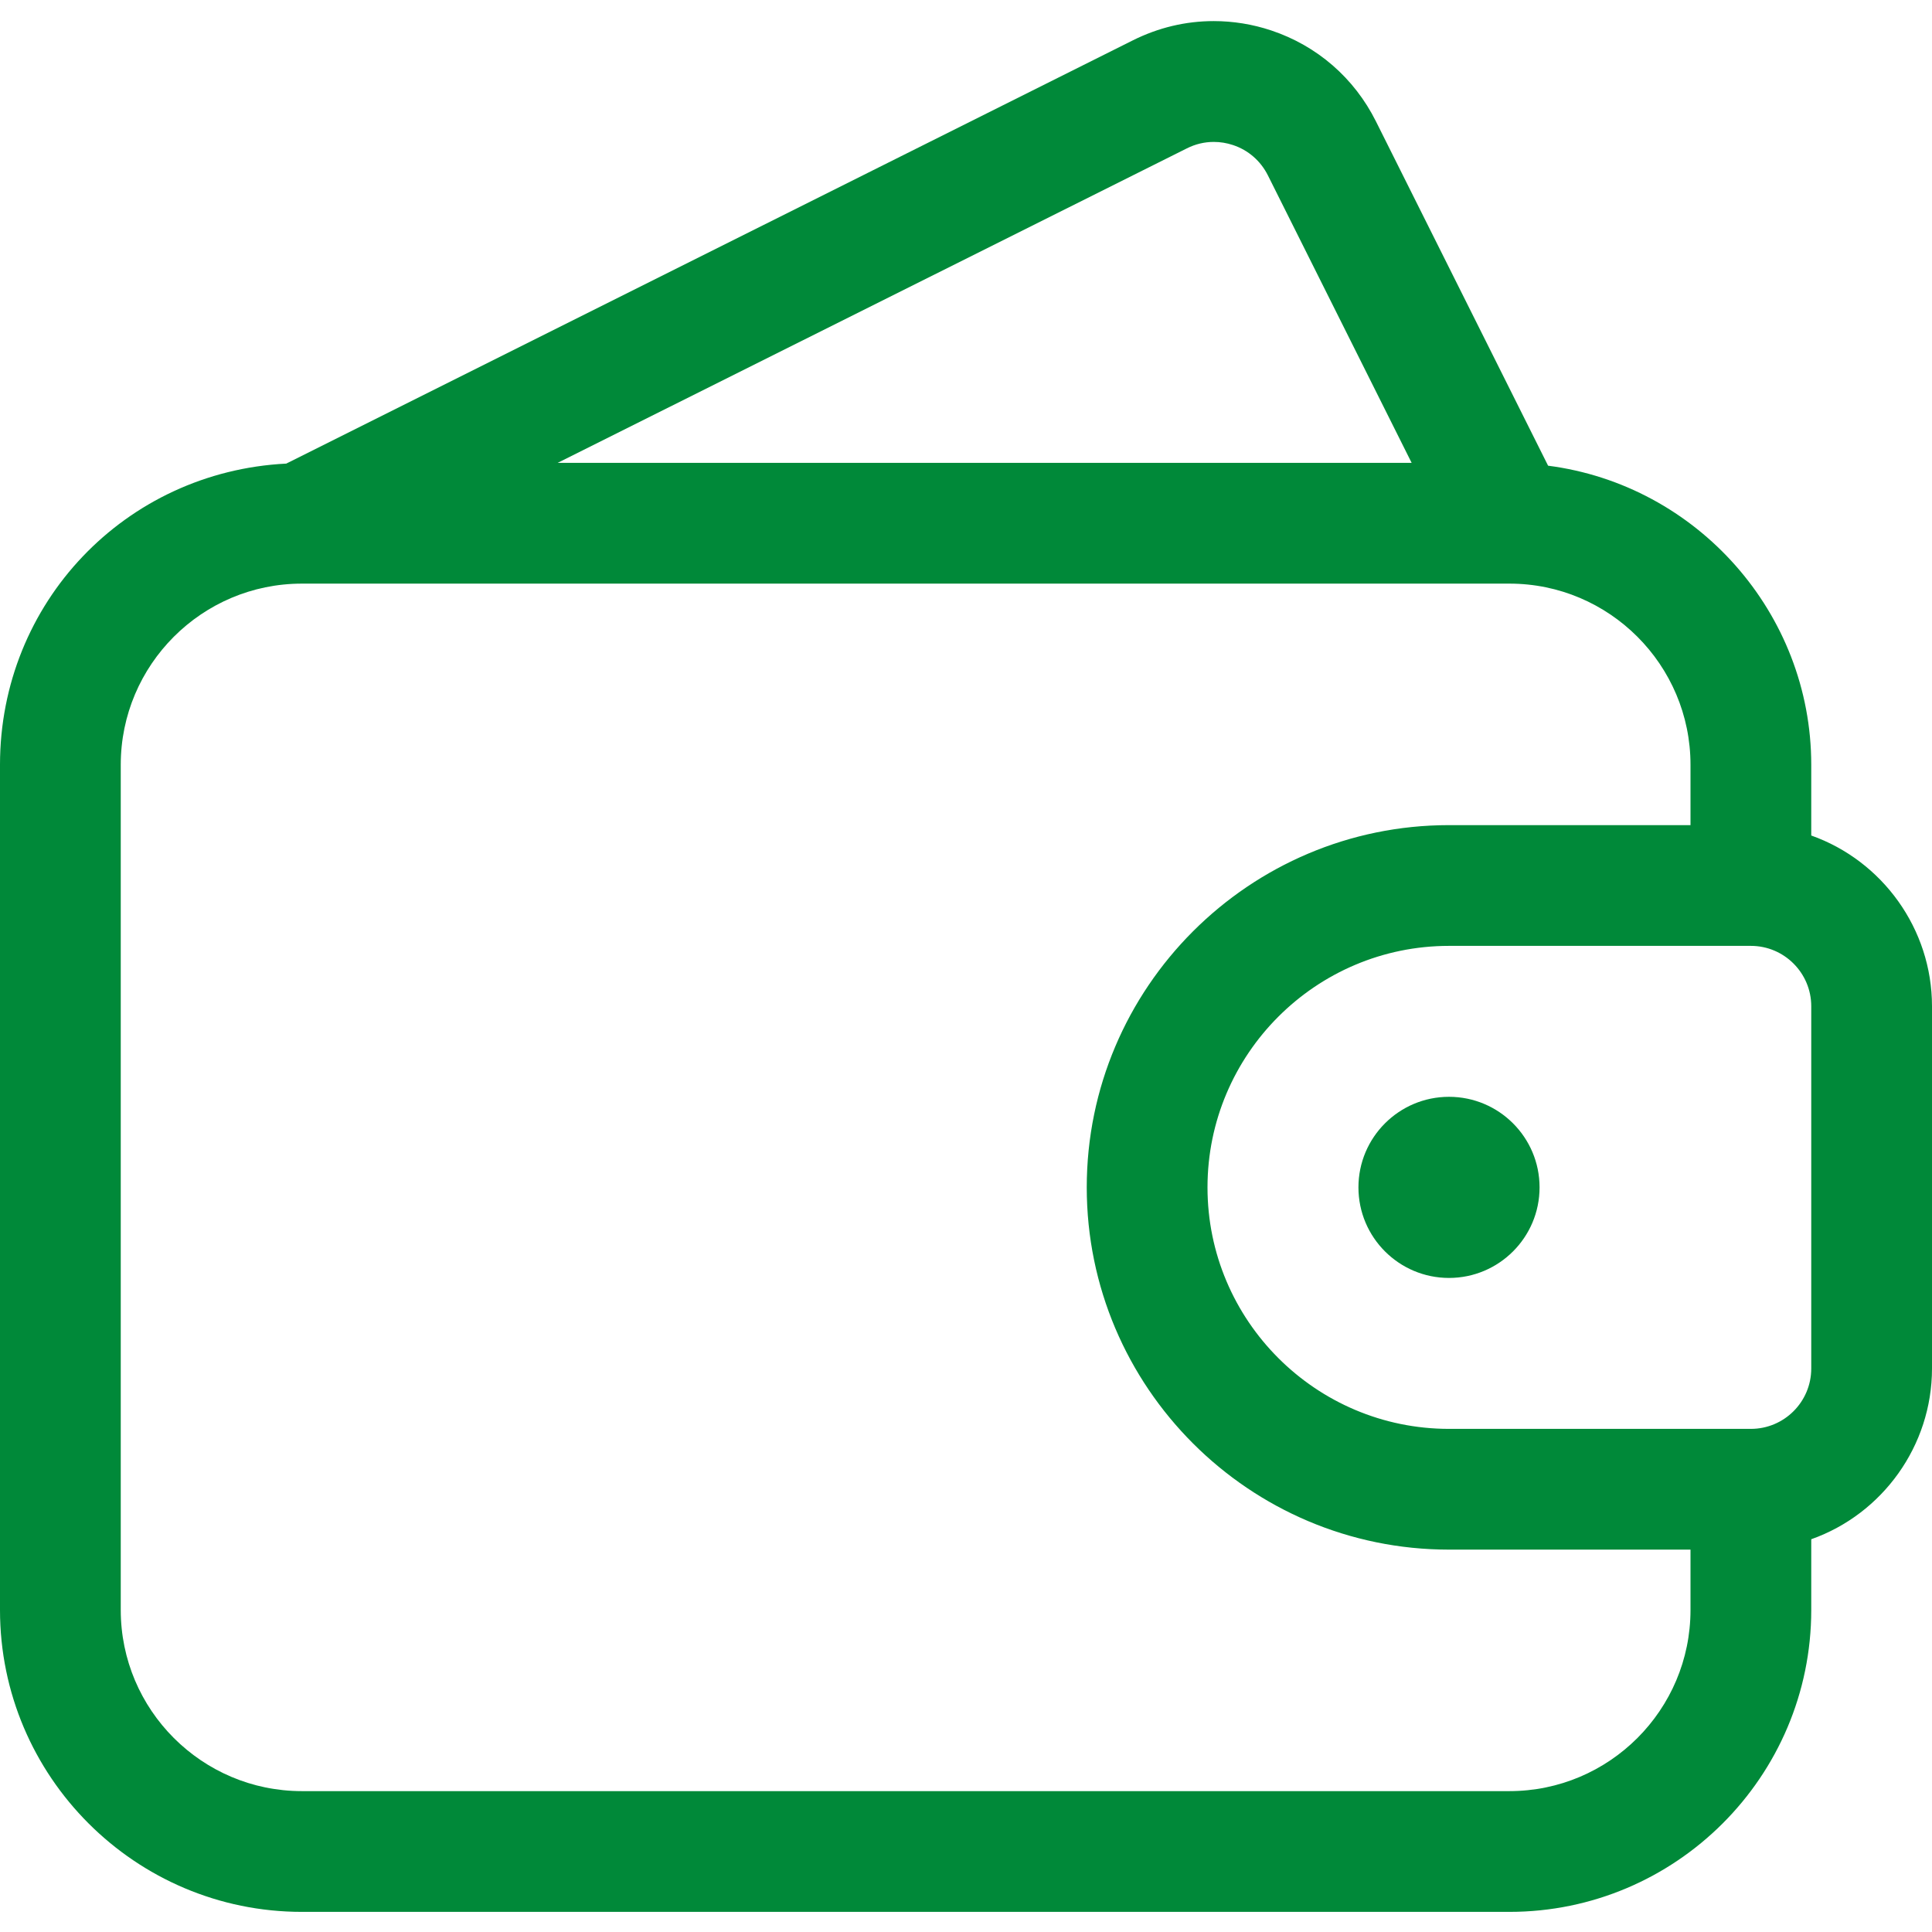 <svg width="24" height="24" viewBox="0 0 24 24" fill="none" xmlns="http://www.w3.org/2000/svg">
<path d="M3.75 23.75C1.682 23.75 0 22.068 0 20V9.5C0 7.488 1.555 5.86 3.556 5.759L14.073 0.501C14.39 0.343 14.728 0.262 15.078 0.262C15.319 0.262 15.56 0.301 15.791 0.378C16.361 0.568 16.823 0.969 17.092 1.507L19.231 5.785C21.081 6.024 22.5 7.615 22.5 9.5V10.379C23.385 10.693 24 11.541 24 12.5V17C24 17.96 23.385 18.808 22.5 19.121V20C22.5 22.068 20.818 23.75 18.75 23.75H3.75ZM3.75 7.25C2.509 7.25 1.5 8.259 1.5 9.5V20C1.5 21.241 2.509 22.25 3.75 22.25H18.75C19.991 22.25 21 21.241 21 20V19.25H18C15.519 19.25 13.5 17.231 13.5 14.75C13.5 12.269 15.519 10.25 18 10.25H21V9.5C21 8.26 19.991 7.25 18.751 7.25C18.75 7.25 3.75 7.25 3.75 7.25ZM18 11.75C16.346 11.75 15 13.096 15 14.75C15 16.404 16.346 17.75 18 17.75H21.75C22.164 17.75 22.5 17.414 22.5 17V12.5C22.5 12.087 22.164 11.75 21.75 11.75H18ZM17.536 5.75L15.75 2.178C15.66 1.999 15.507 1.865 15.317 1.802C15.239 1.776 15.159 1.763 15.078 1.763C14.962 1.763 14.849 1.79 14.744 1.843L6.927 5.75H17.536Z" fill="#008939"/>
<path d="M18 15.875C18.621 15.875 19.125 15.371 19.125 14.75C19.125 14.129 18.621 13.625 18 13.625C17.379 13.625 16.875 14.129 16.875 14.75C16.875 15.371 17.379 15.875 18 15.875Z" fill="#008939"/>
</svg>
